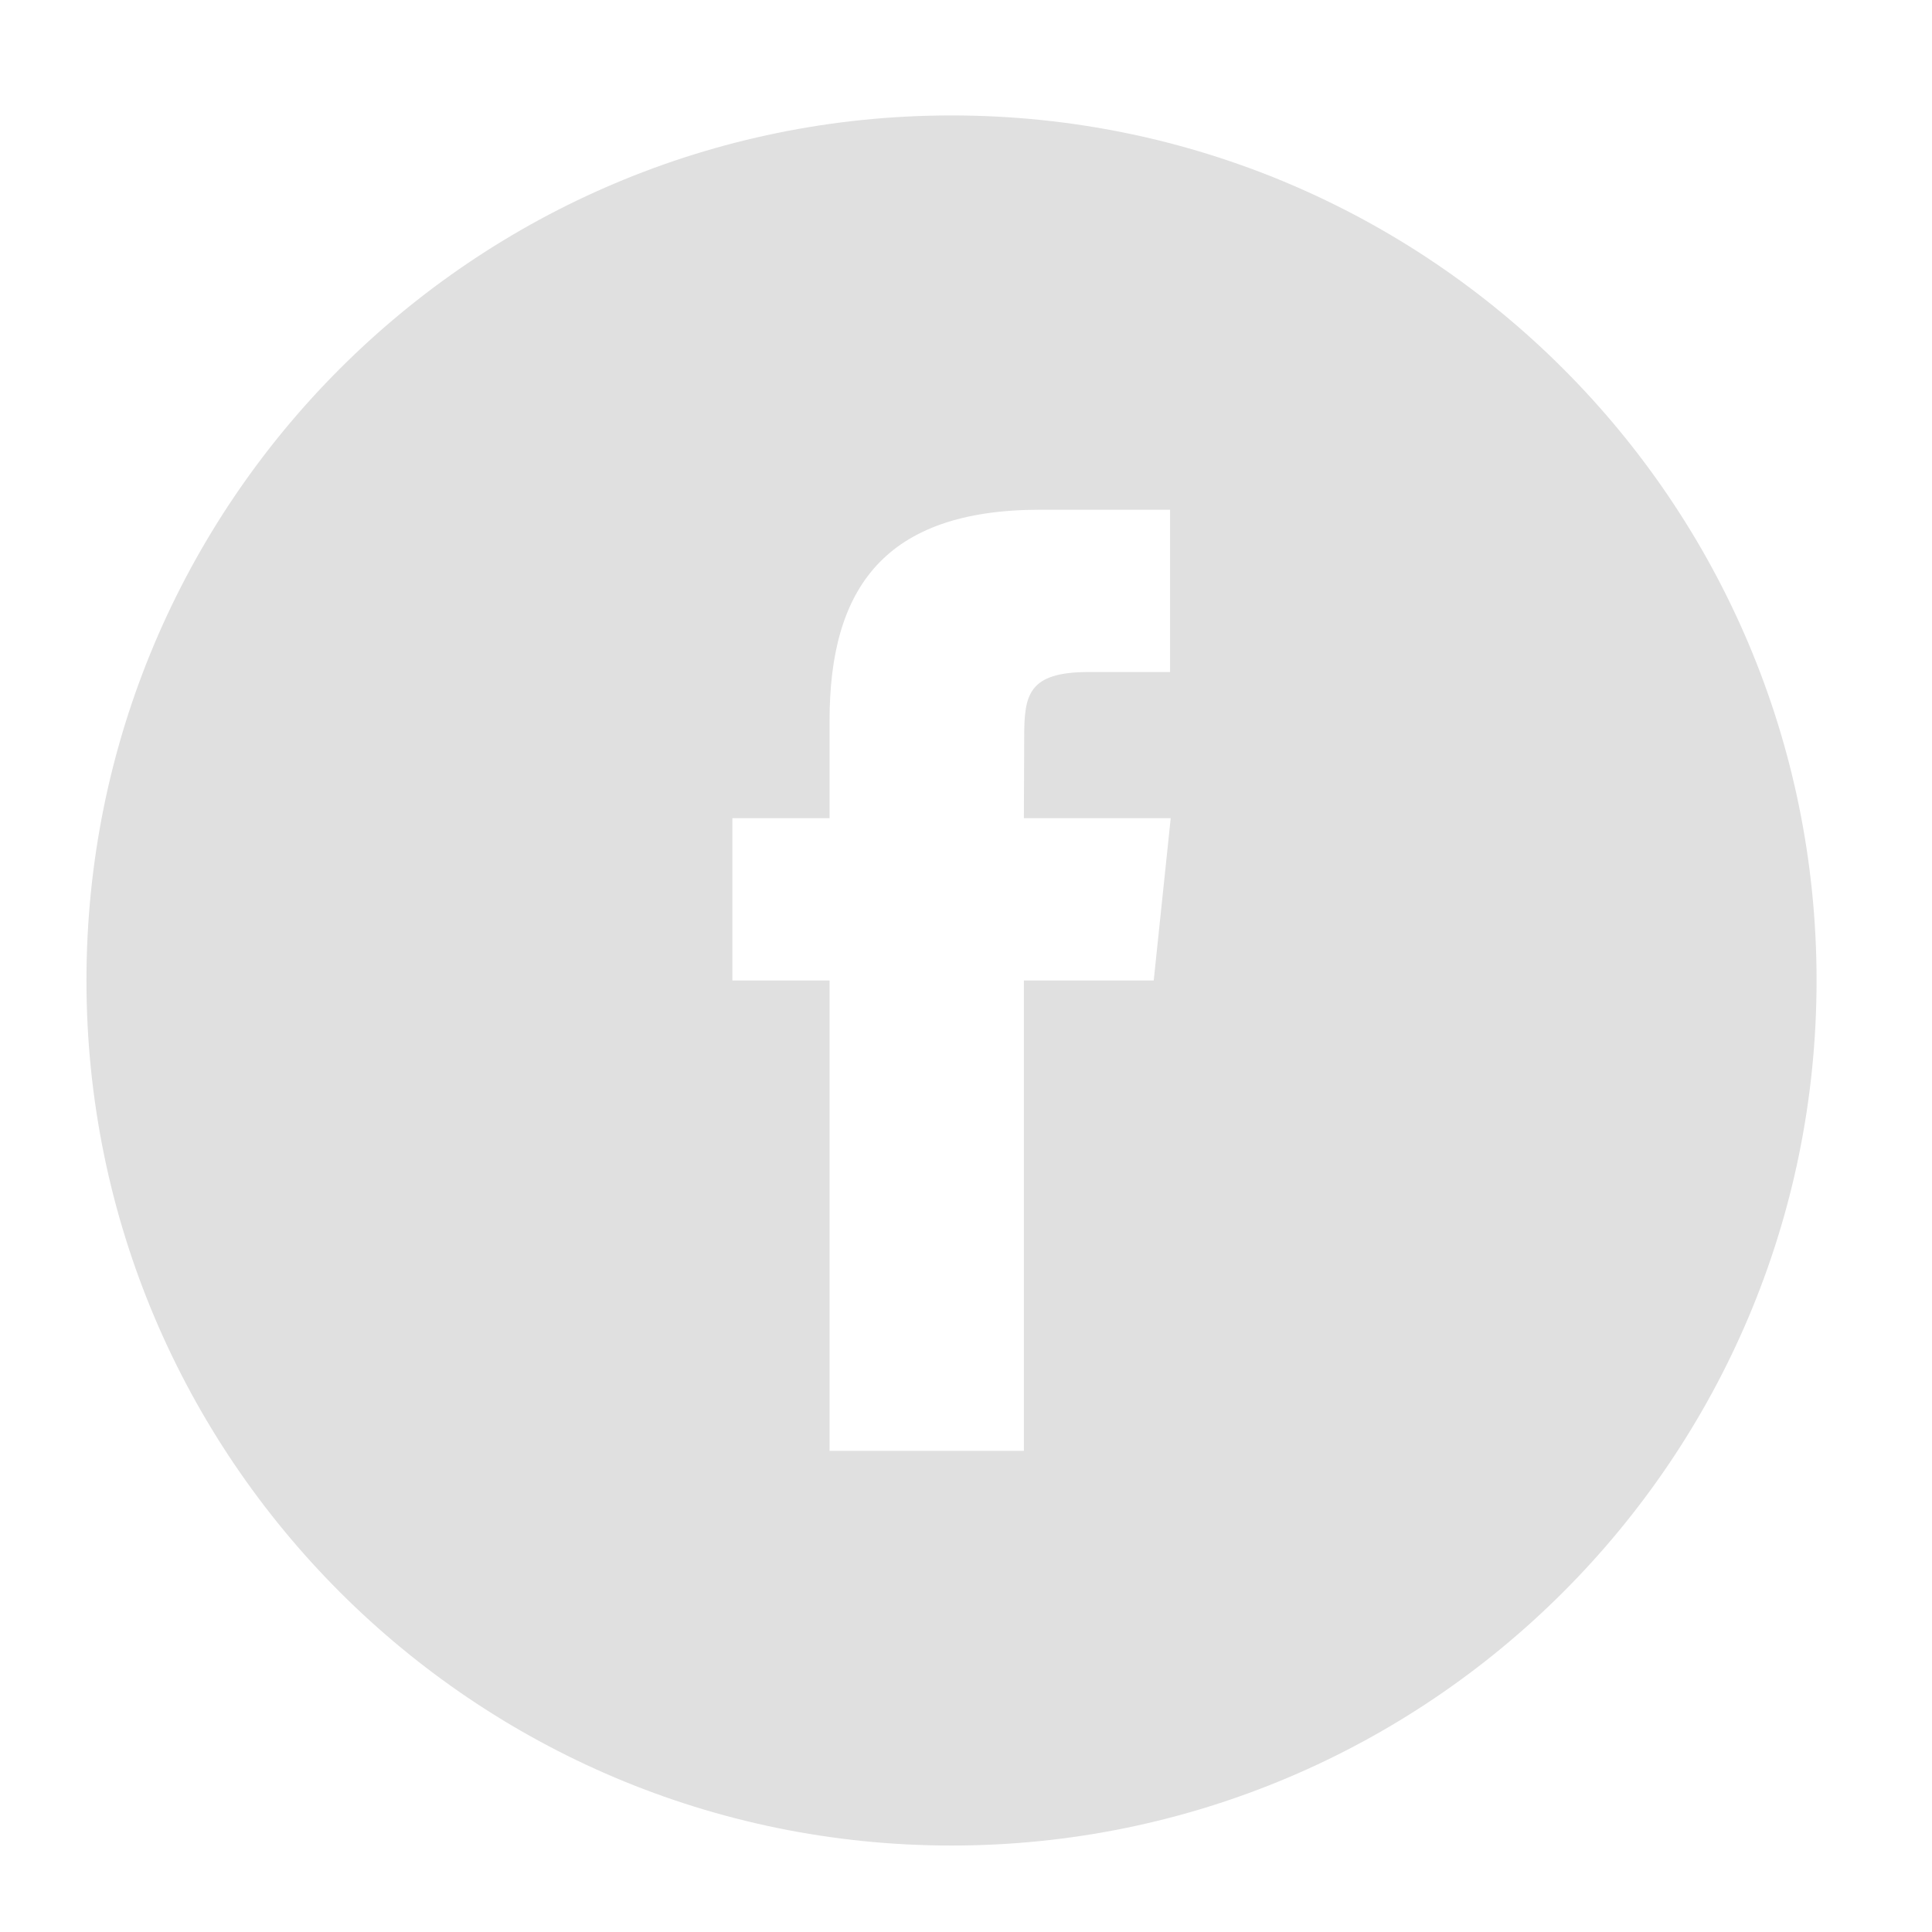<svg xmlns="http://www.w3.org/2000/svg" xmlns:xlink="http://www.w3.org/1999/xlink" width="24px" height="24px" viewBox="0 0 24 24" version="1.1">
<g id="surface1">
<path style=" stroke:none;fill-rule:evenodd;fill:#e0e0e0;fill-opacity:1;" d="M 10.305 18.023 L 12.719 18.023 L 12.719 12.18 L 14.332 12.18 L 14.543 10.164 L 12.719 10.164 L 12.723 9.156 C 12.723 8.629 12.773 8.348 13.527 8.348 L 14.535 8.348 L 14.535 6.332 L 12.922 6.332 C 10.984 6.332 10.305 7.312 10.305 8.953 L 10.305 10.164 L 9.098 10.164 L 9.098 12.18 L 10.305 12.18 Z M 11.82 22.926 C 5.887 22.926 1.074 18.113 1.074 12.18 C 1.074 6.242 5.887 1.434 11.82 1.434 C 17.754 1.434 22.566 6.242 22.566 12.18 C 22.566 18.113 17.754 22.926 11.82 22.926 Z M 11.82 22.926 "/>
</g>
</svg>